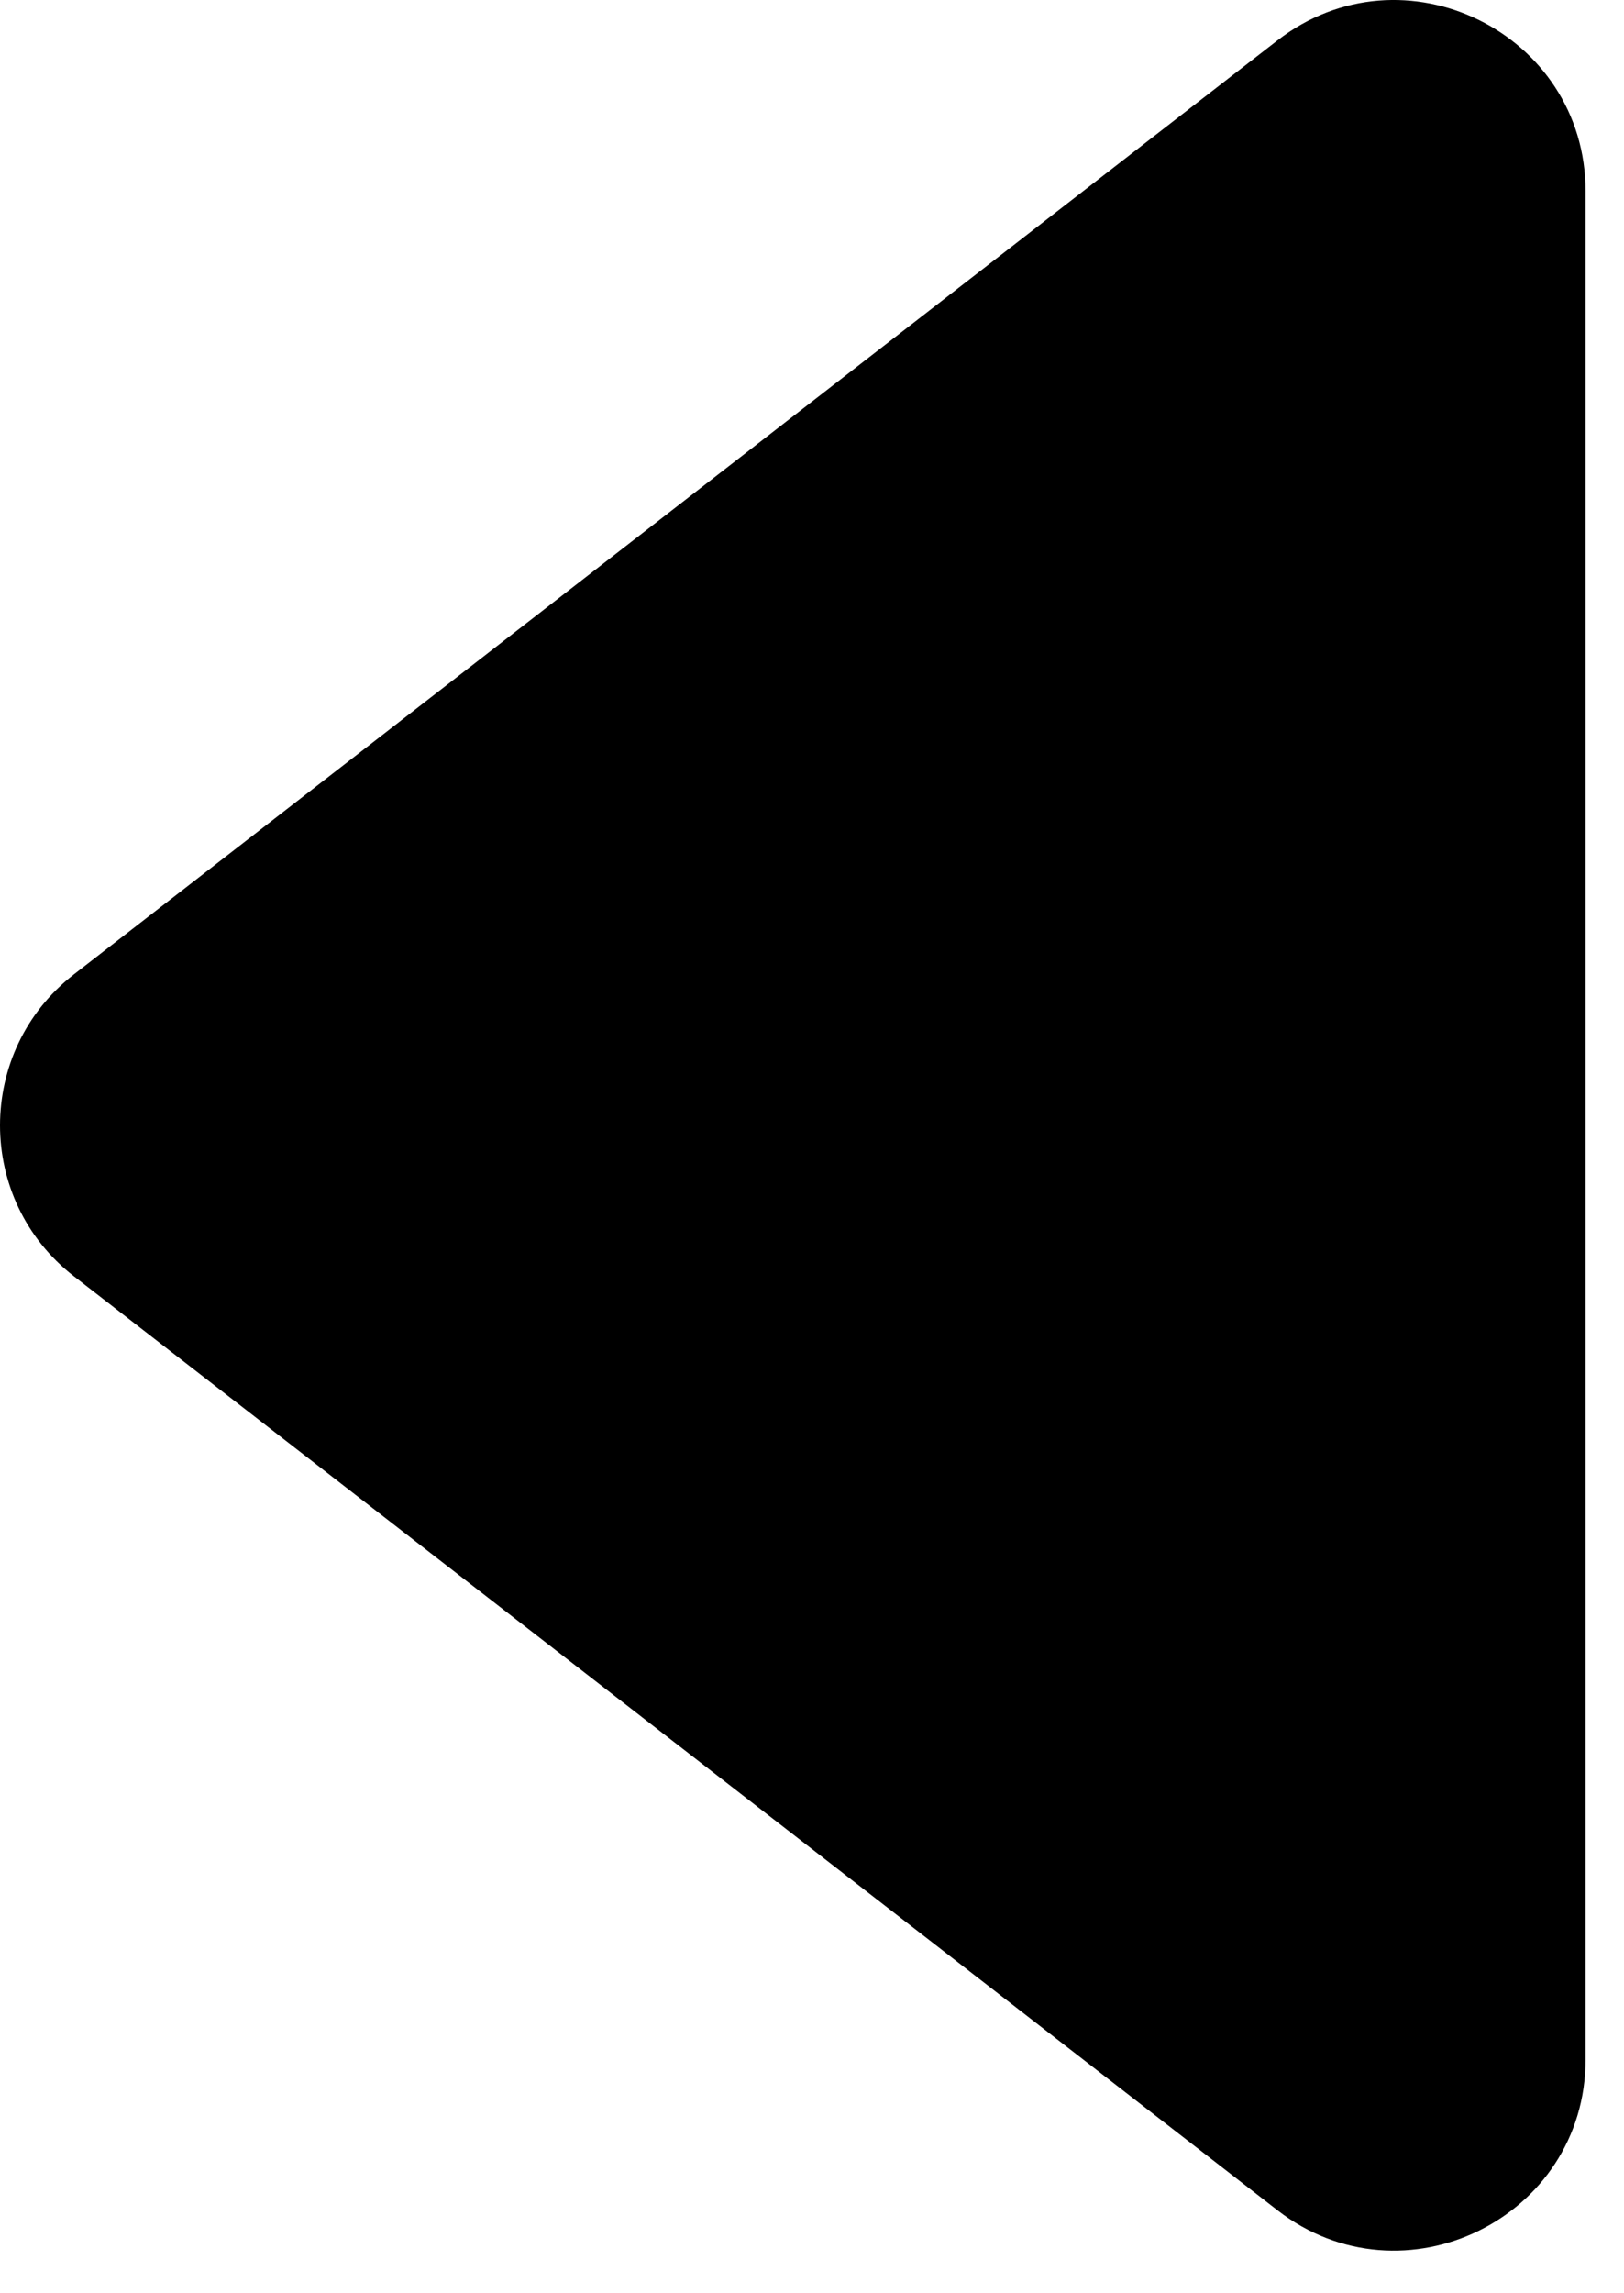 <svg width="17" height="24" viewBox="0 0 17 24" xmlns="http://www.w3.org/2000/svg">
<path d="M0.774 13.357C-0.258 12.557 -0.258 10.998 0.774 10.197L13.372 0.423C14.686 -0.596 16.598 0.341 16.598 2.004V21.551C16.598 23.214 14.686 24.15 13.372 23.131L0.774 13.357Z"/>
<defs>
<linearGradient id="secondary_grad" x1="-1.279" y1="-1.395" x2="14.721" y2="25.023" gradientUnits="userSpaceOnUse">
<stop stop-color="#1CF3CA"/>
<stop offset="1" stop-color="#1C72F3"/>
</linearGradient>
</defs>
</svg>
